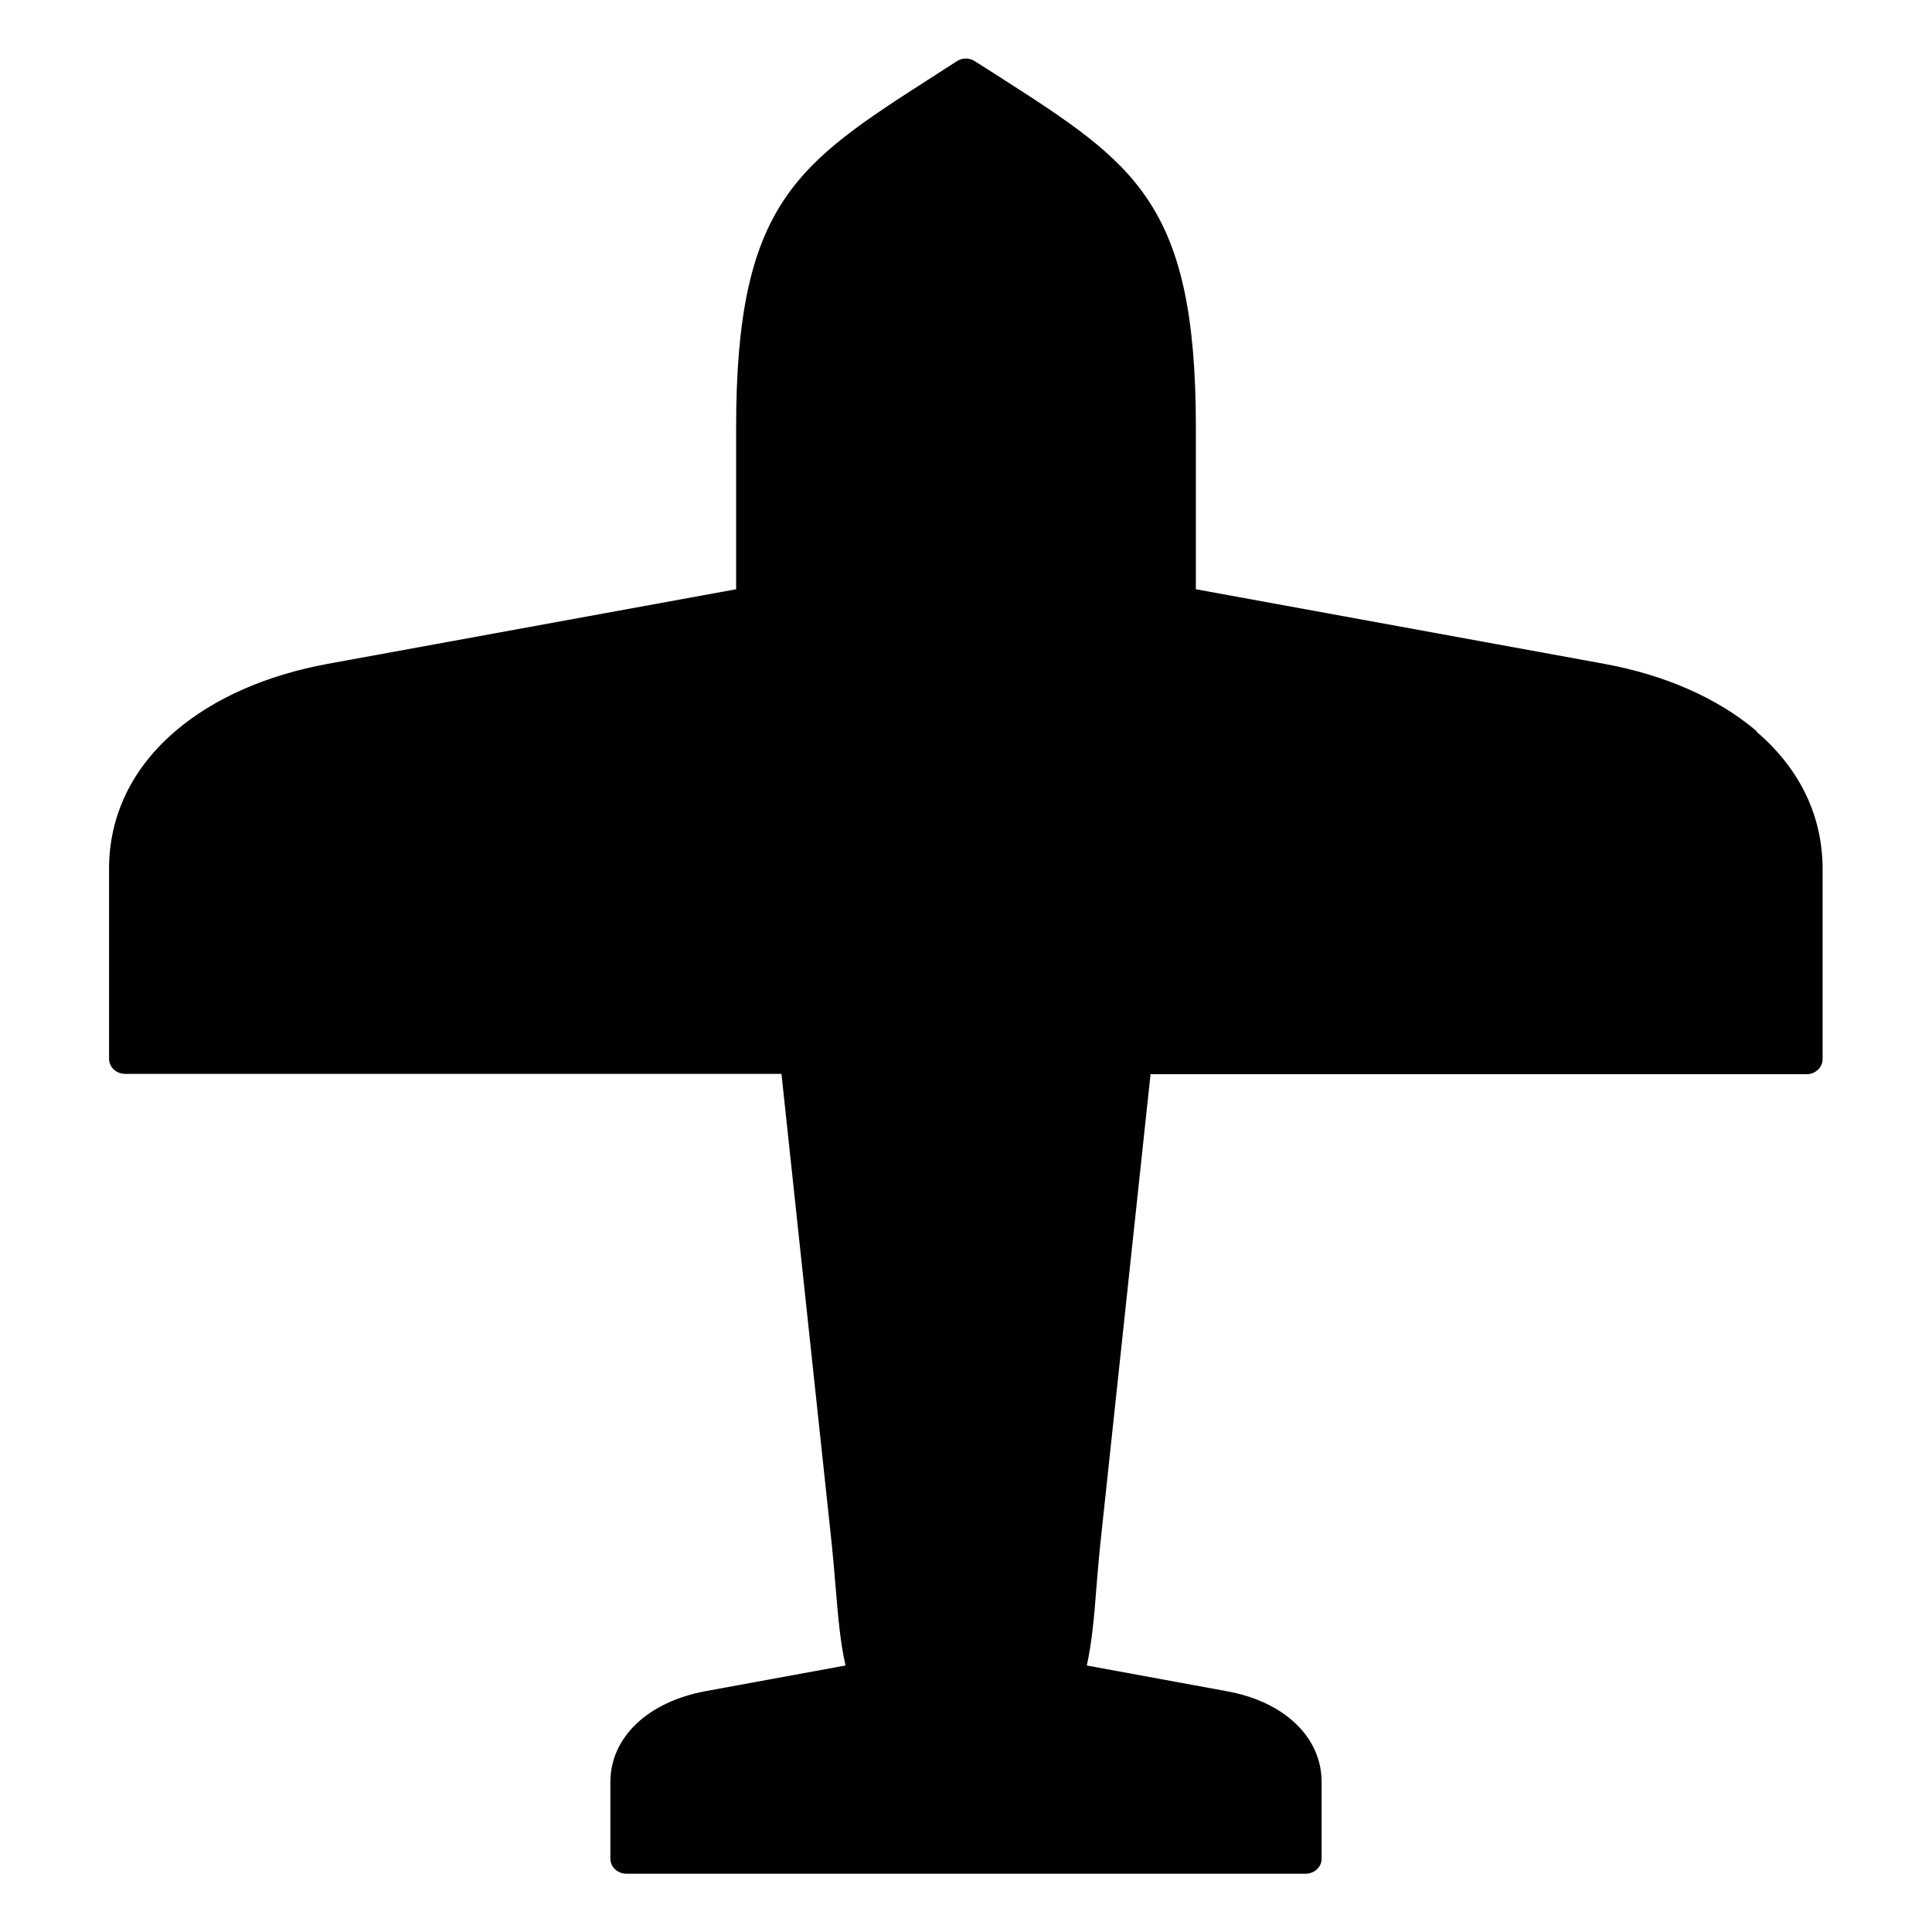 <?xml version="1.0" encoding="UTF-8"?>
<svg id="Layer_2" data-name="Layer 2" xmlns="http://www.w3.org/2000/svg" viewBox="0 0 56.69 56.69">
  <defs>
    <style>
      .cls-1 {
        fill: none;
      }

      .cls-2 {
        fill: #010101;
      }
    </style>
  </defs>
  <g id="Layer_1-2" data-name="Layer 1">
    <g>
      <path class="cls-2" d="M51.54,21.45c-1.13-.96-2.67-1.64-4.46-1.97l-11.99-2.19v-4.75c0-6.59-1.8-7.74-5.74-10.27-.24-.15-.48-.31-.74-.47-.16-.11-.38-.11-.54,0-.25,.16-.5,.32-.73,.47-3.94,2.53-5.74,3.68-5.74,10.27v4.75l-11.99,2.19c-1.79,.33-3.34,1.01-4.46,1.97-1.27,1.08-1.95,2.48-1.95,4.04v5.58c0,.24,.21,.44,.47,.44H22.93l1.48,13.84c.04,.42,.08,.83,.11,1.23,.07,.82,.13,1.6,.29,2.29l-4.09,.75c-1.71,.31-2.81,1.36-2.81,2.67v2.25c0,.24,.21,.44,.47,.44h19.93c.26,0,.47-.2,.47-.44v-2.25c0-1.32-1.1-2.37-2.81-2.67l-4.08-.75c.15-.68,.22-1.46,.28-2.27,.03-.4,.07-.82,.11-1.24l1.48-13.84h19.25c.26,0,.47-.2,.47-.44v-5.58c0-1.56-.67-2.95-1.95-4.04Z"/>
      <rect class="cls-1" width="56.69" height="56.69"/>
    </g>
  </g>
</svg>